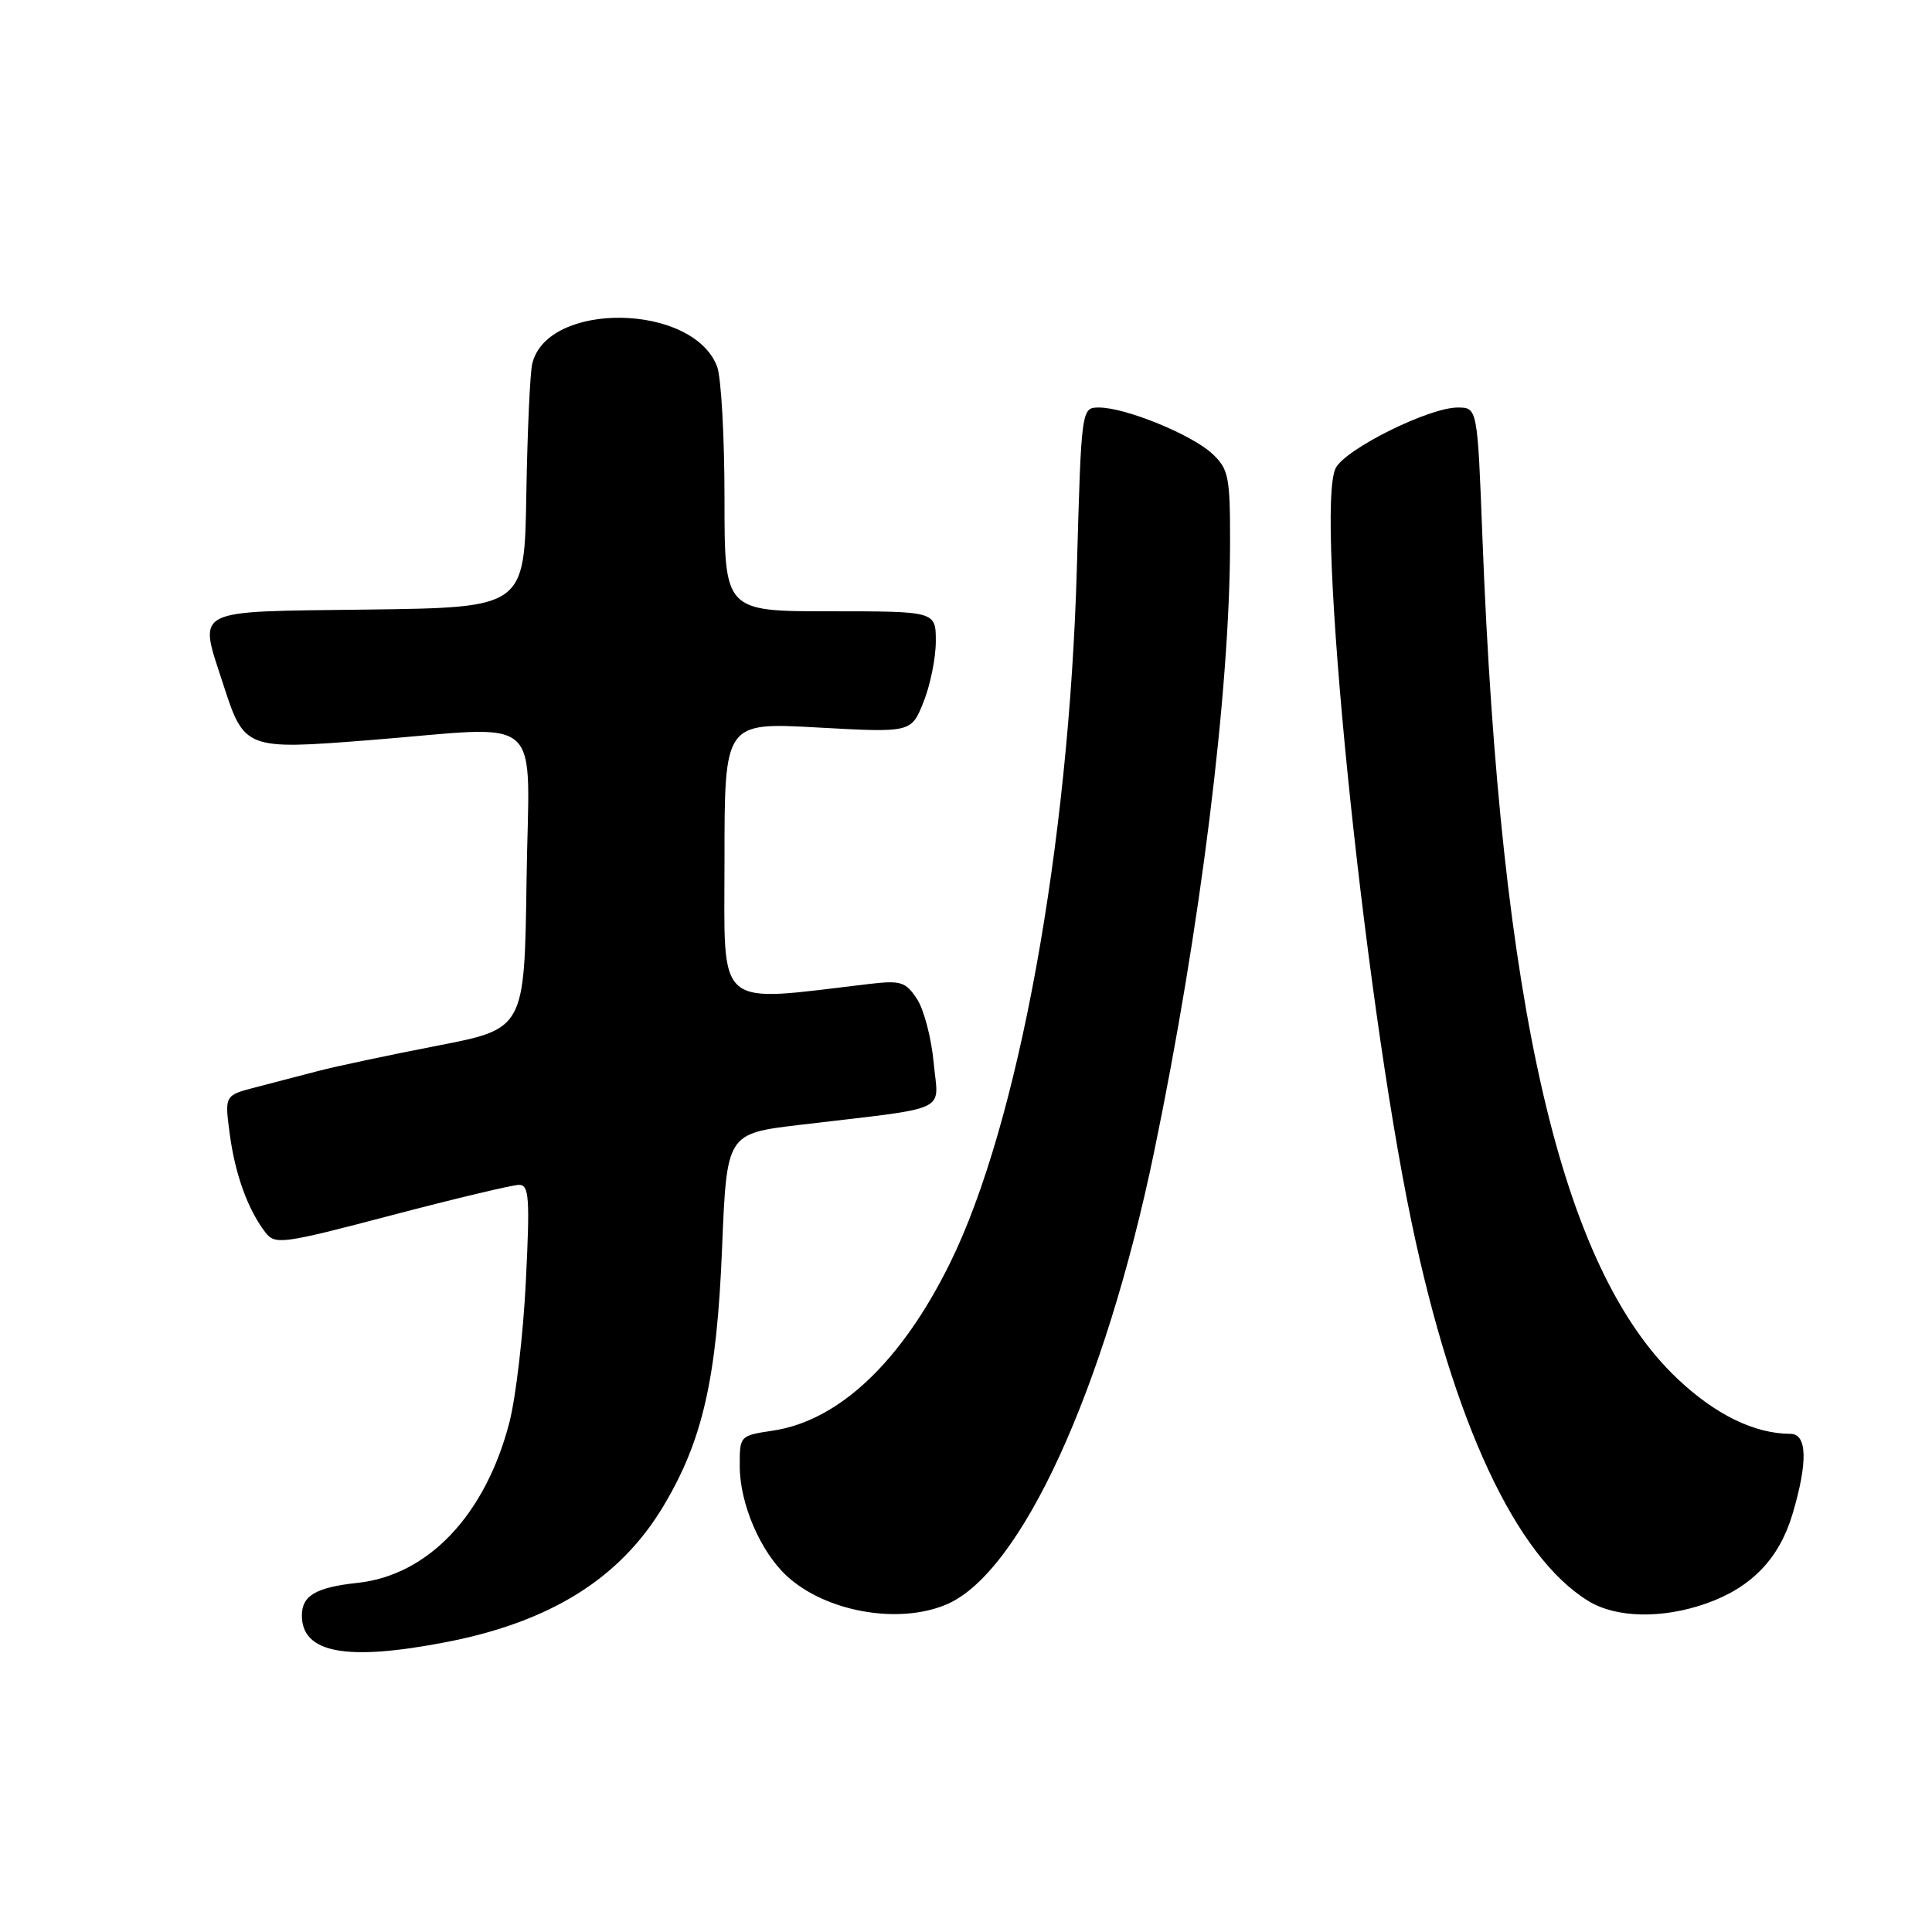 <?xml version="1.0" encoding="UTF-8" standalone="no"?>
<!DOCTYPE svg PUBLIC "-//W3C//DTD SVG 1.1//EN" "http://www.w3.org/Graphics/SVG/1.1/DTD/svg11.dtd" >
<svg xmlns="http://www.w3.org/2000/svg" xmlns:xlink="http://www.w3.org/1999/xlink" version="1.1" viewBox="0 0 256 256">
 <g >
 <path fill="currentColor"
d=" M 59.16 217.58 C 72.98 214.89 82.17 209.14 87.89 199.59 C 93.11 190.88 94.98 182.69 95.68 165.35 C 96.30 150.21 96.30 150.21 105.90 149.06 C 126.31 146.63 124.33 147.55 123.72 140.83 C 123.42 137.58 122.43 133.78 121.51 132.38 C 120.01 130.09 119.38 129.89 115.17 130.38 C 94.53 132.81 96.00 134.07 96.00 113.96 C 96.00 95.71 96.00 95.71 108.37 96.40 C 120.75 97.08 120.75 97.08 122.37 93.02 C 123.27 90.79 124.00 87.17 124.00 84.98 C 124.00 81.00 124.00 81.00 110.00 81.00 C 96.00 81.00 96.00 81.00 96.00 66.07 C 96.00 57.85 95.56 49.98 95.02 48.57 C 91.82 40.15 72.47 39.87 70.52 48.22 C 70.23 49.47 69.88 57.25 69.74 65.50 C 69.50 80.50 69.50 80.50 48.75 80.77 C 25.05 81.08 26.28 80.43 29.64 90.86 C 32.35 99.25 32.64 99.36 48.74 98.09 C 72.66 96.21 70.08 93.94 69.77 116.66 C 69.50 136.32 69.50 136.32 58.00 138.55 C 51.67 139.78 44.59 141.28 42.25 141.89 C 39.91 142.50 36.15 143.48 33.88 144.07 C 29.76 145.14 29.76 145.14 30.44 150.24 C 31.14 155.57 32.84 160.27 35.15 163.28 C 36.45 164.97 37.31 164.86 51.88 161.03 C 60.33 158.81 67.93 157.00 68.77 157.00 C 70.11 157.00 70.23 158.68 69.68 169.75 C 69.34 176.76 68.35 185.20 67.49 188.50 C 64.31 200.75 56.73 208.74 47.36 209.74 C 41.87 210.33 40.00 211.43 40.00 214.05 C 40.00 219.06 45.91 220.15 59.16 217.58 Z  M 125.36 212.62 C 135.23 208.50 146.38 184.22 152.94 152.57 C 159.06 123.06 162.97 91.66 162.99 71.92 C 163.00 63.15 162.80 62.16 160.64 60.13 C 157.95 57.60 149.13 54.00 145.64 54.00 C 143.29 54.00 143.29 54.00 142.69 75.25 C 141.65 112.16 134.90 149.10 125.87 167.39 C 119.41 180.47 111.17 188.25 102.40 189.57 C 98.01 190.23 98.00 190.24 98.02 194.36 C 98.05 199.30 100.77 205.61 104.27 208.84 C 109.41 213.56 118.99 215.29 125.36 212.62 Z  M 226.11 212.46 C 232.07 210.36 235.77 206.52 237.52 200.61 C 239.56 193.75 239.47 190.00 237.25 189.99 C 232.48 189.98 227.30 187.45 222.26 182.68 C 206.83 168.09 198.83 133.56 196.43 71.25 C 195.77 54.00 195.77 54.00 193.14 54.00 C 189.35 54.00 178.36 59.45 177.00 62.00 C 174.19 67.26 180.60 131.07 187.04 161.96 C 192.60 188.56 200.88 206.30 210.50 212.16 C 214.17 214.40 220.29 214.52 226.11 212.46 Z "/>
</g>
</svg>